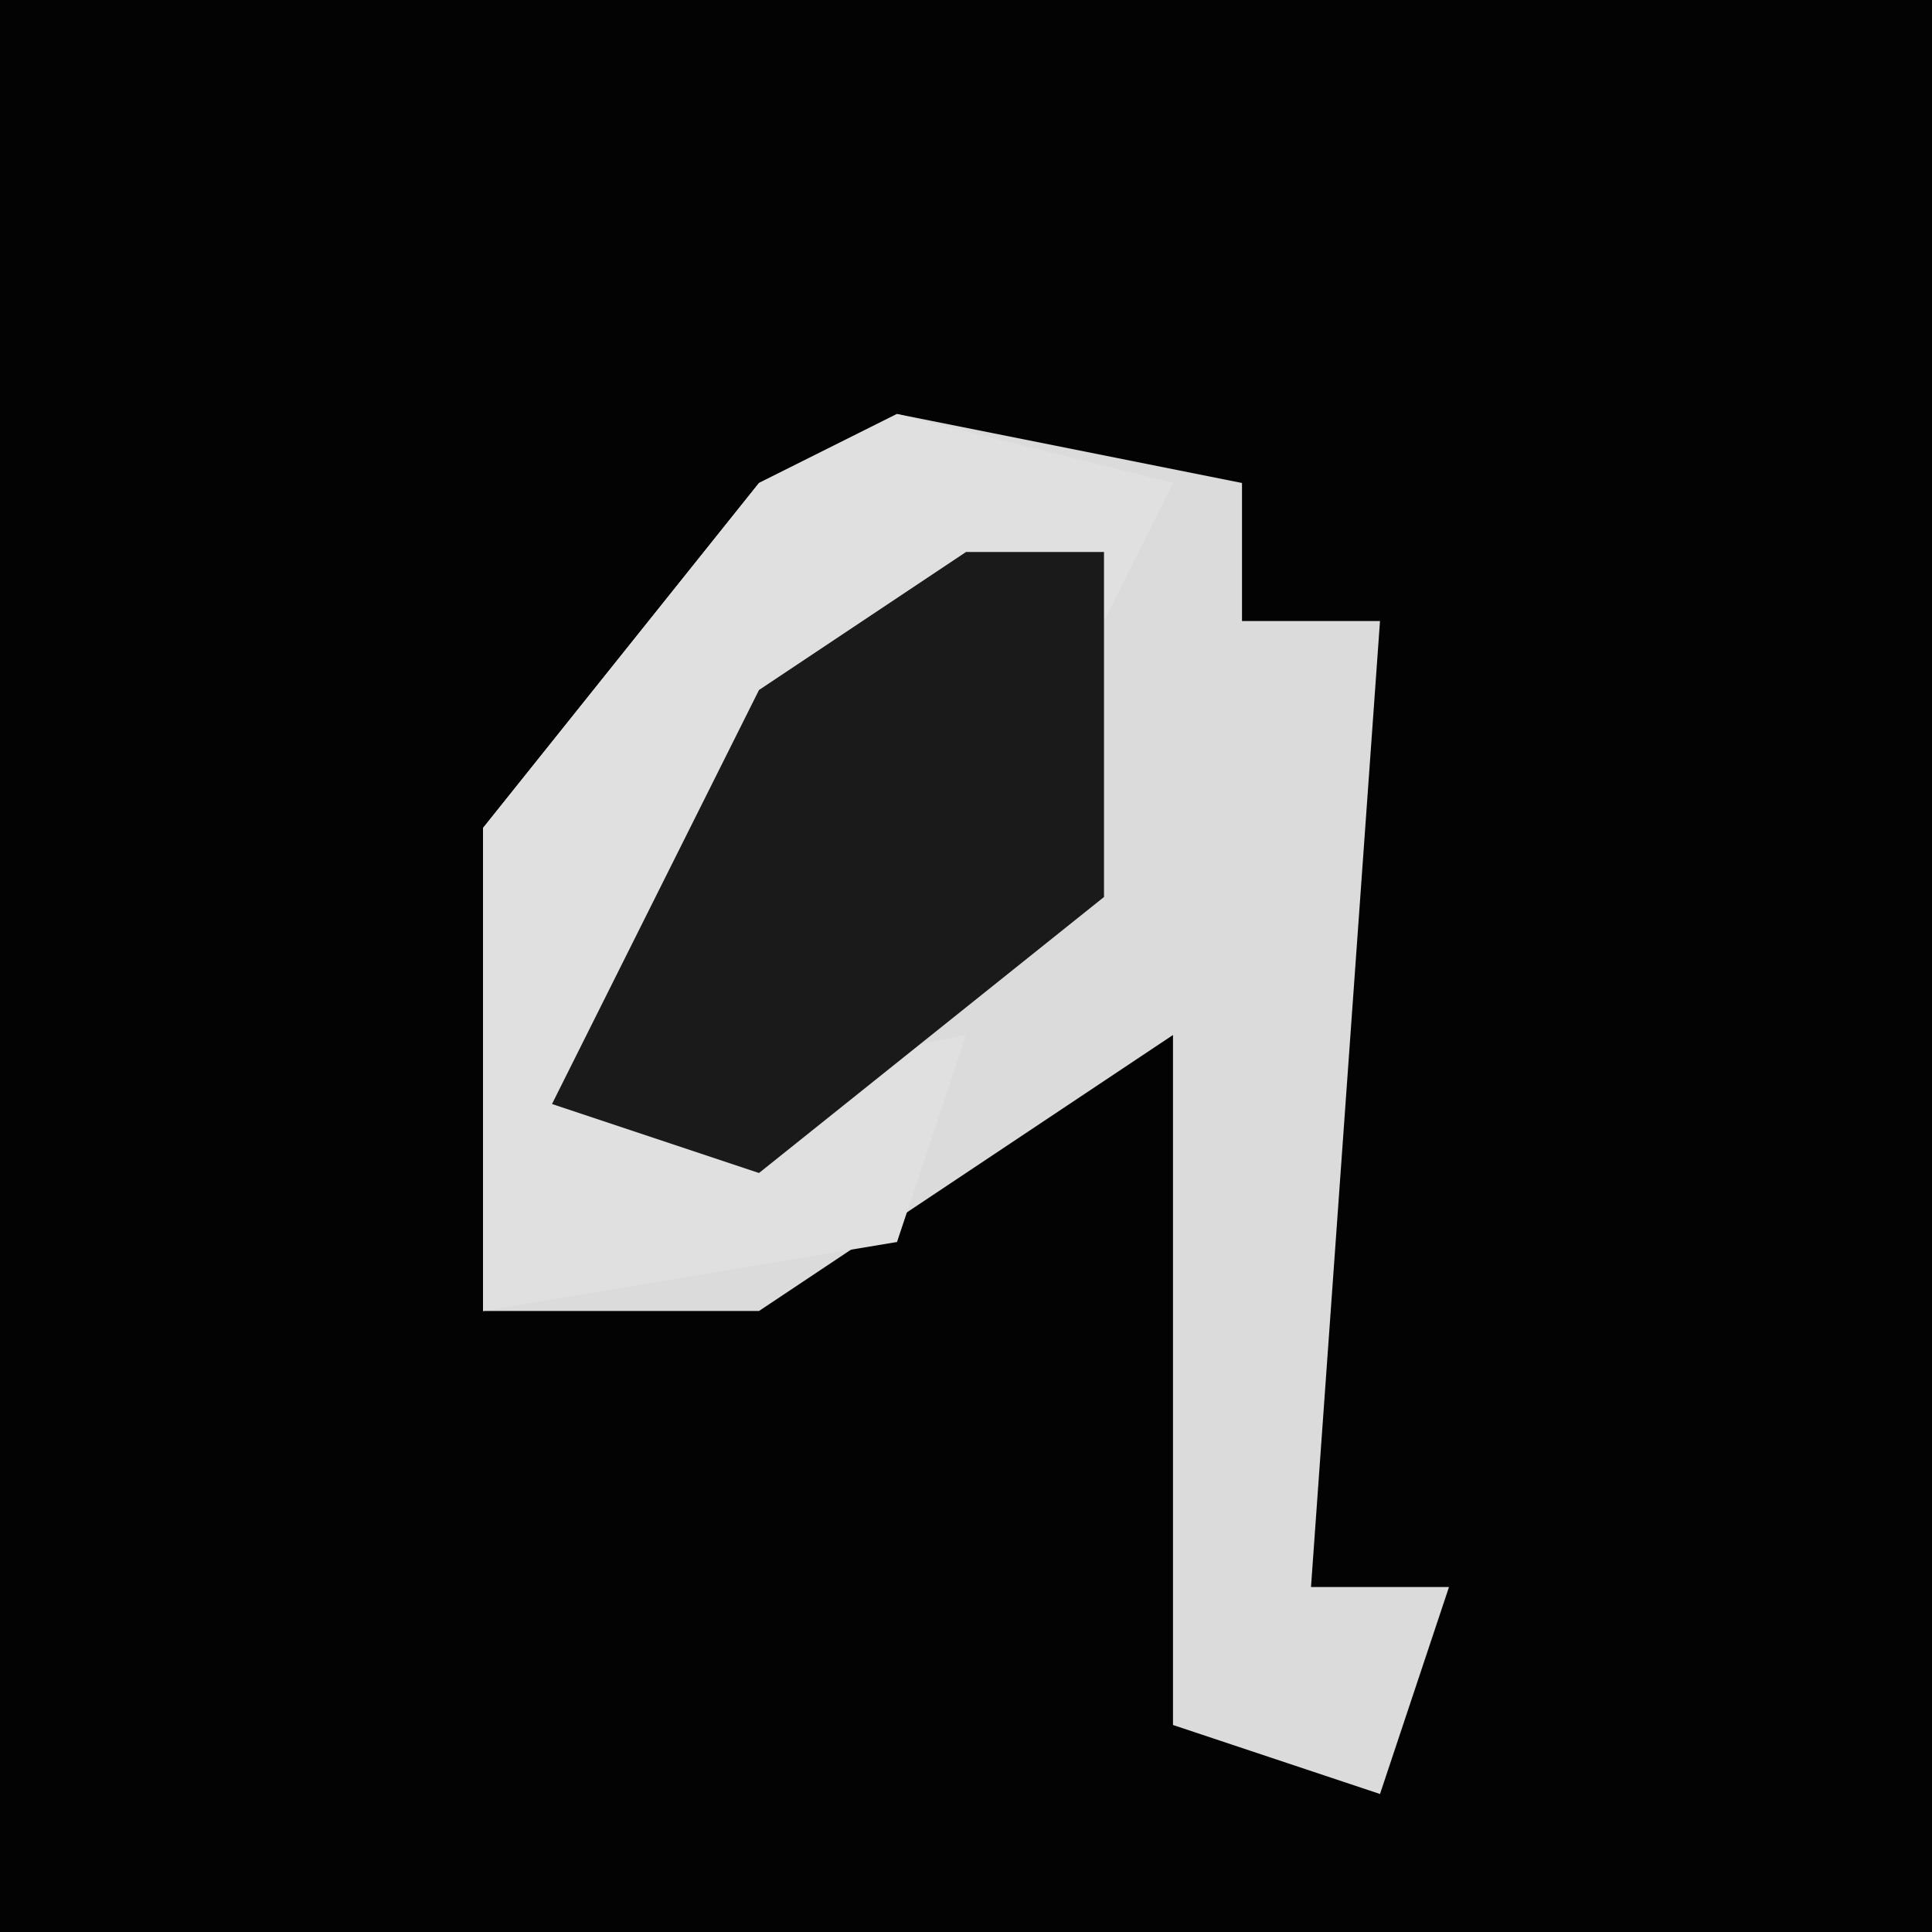 <?xml version="1.0" encoding="UTF-8"?>
<svg version="1.1" xmlns="http://www.w3.org/2000/svg" width="28" height="28">
<path d="M0,0 L28,0 L28,28 L0,28 Z " fill="#030303" transform="translate(0,0)"/>
<path d="M0,0 L5,1 L5,3 L7,3 L6,17 L8,17 L7,20 L4,19 L4,9 L-2,13 L-6,13 L-6,6 L-2,1 Z " fill="#DBDBDB" transform="translate(13,6)"/>
<path d="M0,0 L4,1 L3,3 L-2,5 L-4,10 L1,9 L0,12 L-6,13 L-6,6 L-2,1 Z " fill="#E0E0E0" transform="translate(13,6)"/>
<path d="M0,0 L2,0 L2,5 L-3,9 L-6,8 L-3,2 Z " fill="#1A1A1A" transform="translate(14,8)"/>
</svg>

